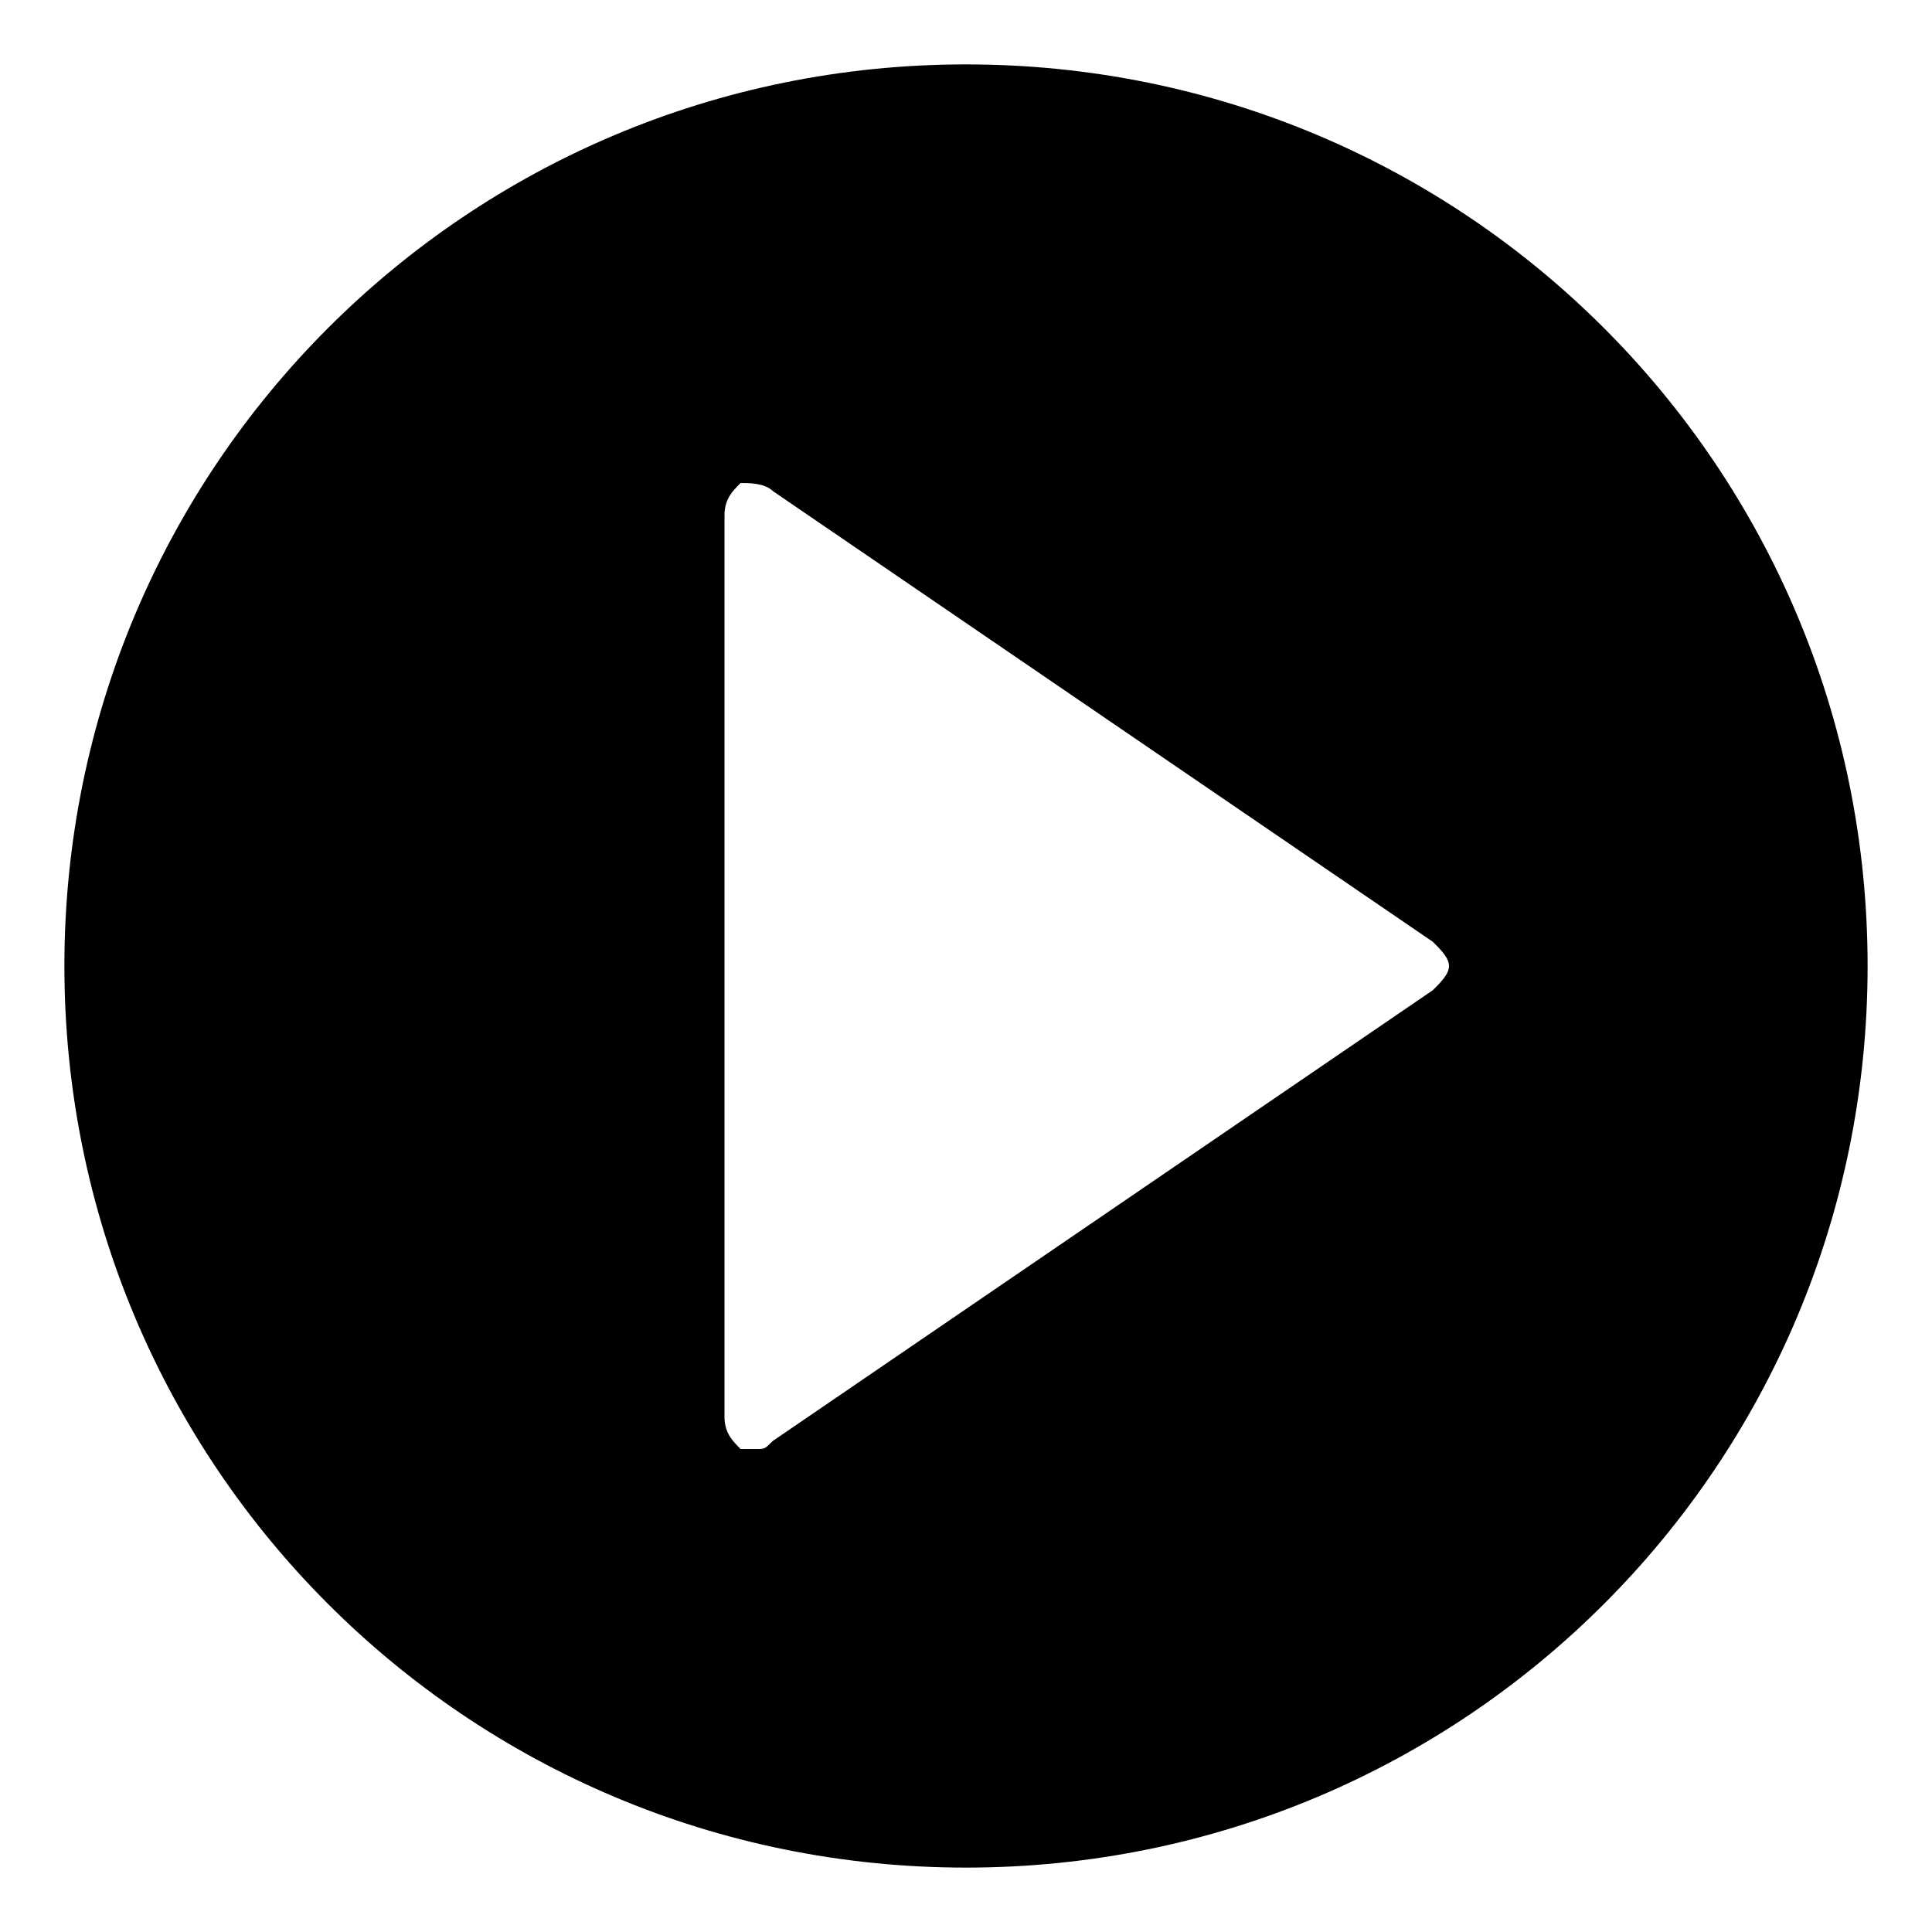 <?xml version="1.0" encoding="utf-8"?>
<!-- Generator: Adobe Illustrator 22.1.0, SVG Export Plug-In . SVG Version: 6.00 Build 0)  -->
<svg version="1.1" id="Layer_1" xmlns="http://www.w3.org/2000/svg" xmlns:xlink="http://www.w3.org/1999/xlink" x="0px" y="0px"
	 viewBox="0 0 24 24" style="enable-background:new 0 0 24 24;" xml:space="preserve">
<path d="M12,0.8C5.8,0.8,0.8,5.8,0.8,12c0,6.2,5,11.2,11.2,11.2c6.2,0,11.2-5,11.2-11.2C23.2,5.8,18.2,0.8,12,0.8z
	 M17.8,12.3l-8.2,5.6C9.5,18,9.5,18,9.4,18c-0.1,0-0.1,0-0.2,0C9.1,17.9,9,17.8,9,17.6V6.4C9,6.2,9.1,6.1,9.2,6C9.3,6,9.5,6,9.6,6.1
	l8.2,5.6c0.1,0.1,0.2,0.2,0.2,0.3C18,12.1,17.9,12.2,17.8,12.3z"/>
</svg>
